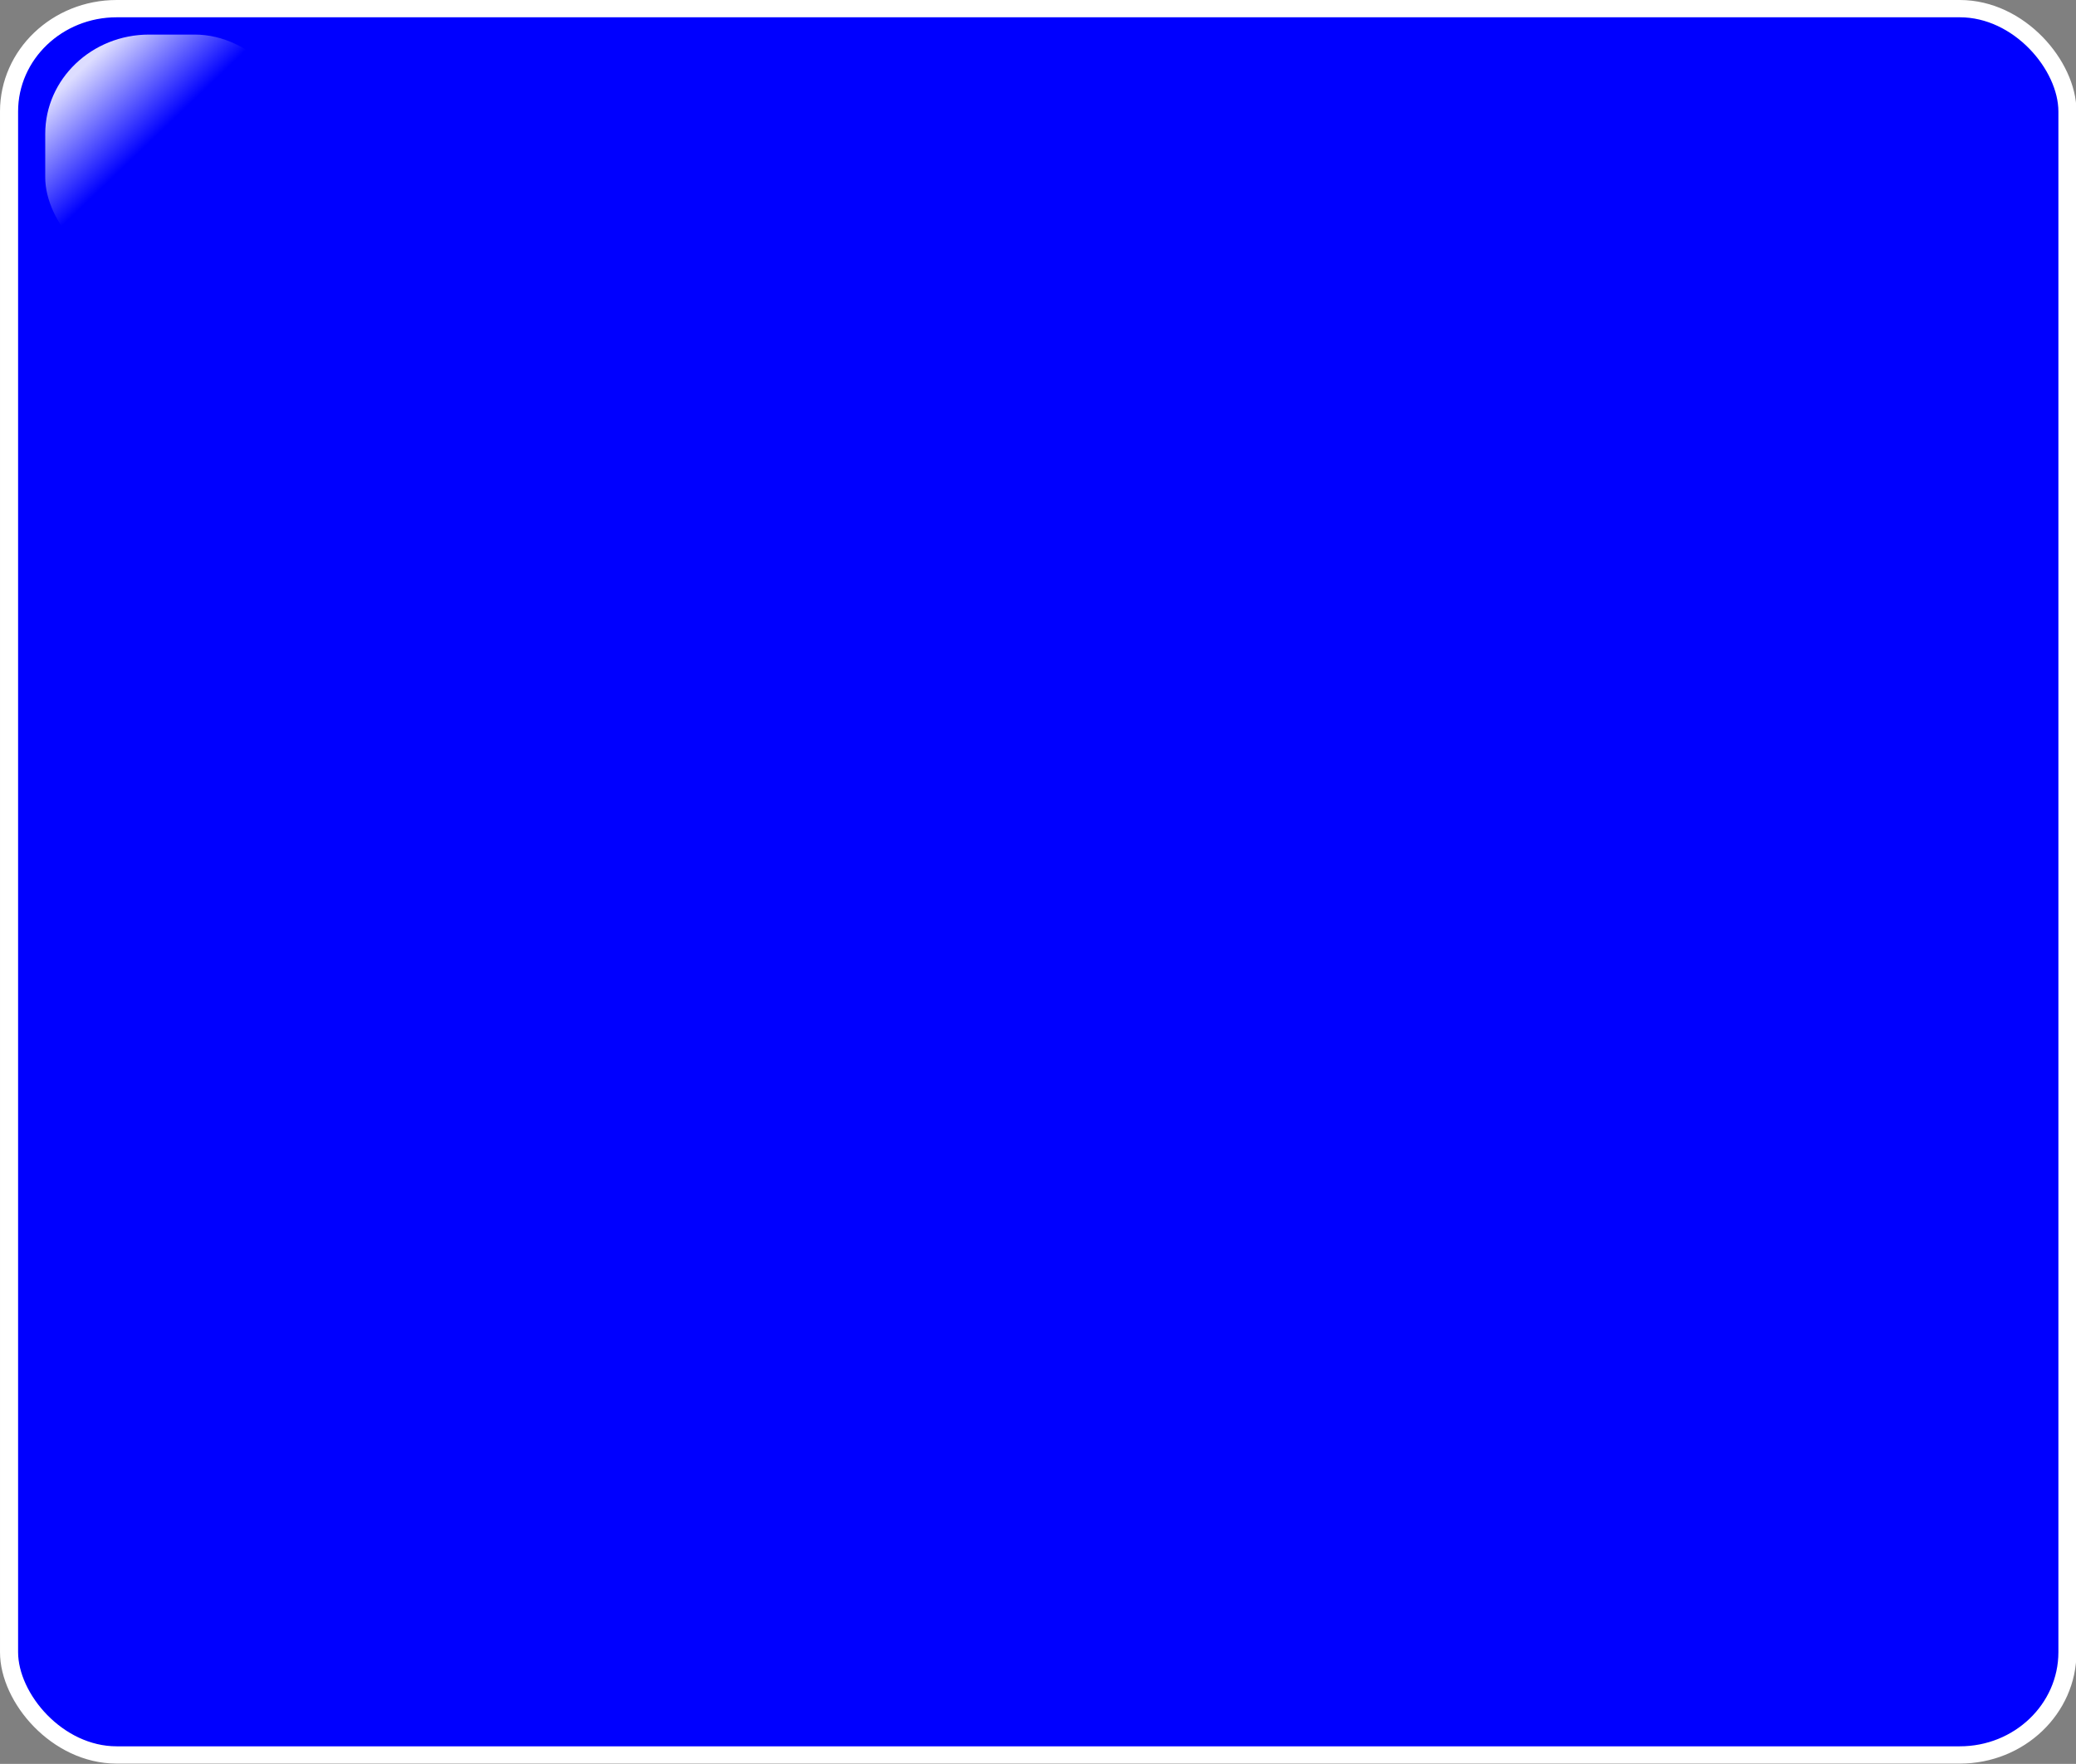 <?xml version="1.0" encoding="UTF-8" standalone="no"?>
<!-- Created with Inkscape (http://www.inkscape.org/) -->
<svg
   xmlns:dc="http://purl.org/dc/elements/1.1/"
   xmlns:cc="http://creativecommons.org/ns#"
   xmlns:rdf="http://www.w3.org/1999/02/22-rdf-syntax-ns#"
   xmlns:svg="http://www.w3.org/2000/svg"
   xmlns="http://www.w3.org/2000/svg"
   xmlns:xlink="http://www.w3.org/1999/xlink"
   xmlns:sodipodi="http://sodipodi.sourceforge.net/DTD/sodipodi-0.dtd"
   xmlns:inkscape="http://www.inkscape.org/namespaces/inkscape"
   width="226"
   height="192"
   id="svg2563"
   sodipodi:version="0.32"
   inkscape:version="0.46"
   version="1.0"
   sodipodi:docname="Blank226x192.svg"
   inkscape:output_extension="org.inkscape.output.svg.inkscape"
   inkscape:export-filename="C:\Documents and Settings\Edward\My Documents\Visual Studio 2005\Projects\ShokoTD\src\ShokoTD++\Sprites\GUI\Blank226x192.png"
   inkscape:export-xdpi="90"
   inkscape:export-ydpi="90">
  <rect width="100%" height="100%" fill="#808080" stroke="none"/>
  <defs
     id="defs2565">
    <linearGradient
       id="linearGradient3257">
      <stop
         style="stop-color:#ffffff;stop-opacity:0;"
         offset="0"
         id="stop3259" />
      <stop
         style="stop-color:#ffffff;stop-opacity:0.867;"
         offset="1"
         id="stop3261" />
    </linearGradient>
    <linearGradient
       inkscape:collect="always"
       xlink:href="#linearGradient3257"
       id="linearGradient3263"
       x1="-40"
       y1="40"
       x2="-72"
       y2="8"
       gradientUnits="userSpaceOnUse"
       gradientTransform="translate(96,16)" />
    <inkscape:perspective
       sodipodi:type="inkscape:persp3d"
       inkscape:vp_x="0 : 526.18109 : 1"
       inkscape:vp_y="0 : 1000 : 0"
       inkscape:vp_z="744.09448 : 526.18109 : 1"
       inkscape:persp3d-origin="372.04724 : 350.78739 : 1"
       id="perspective2571" />
    <linearGradient
       inkscape:collect="always"
       xlink:href="#linearGradient3257"
       id="linearGradient2585"
       gradientUnits="userSpaceOnUse"
       gradientTransform="matrix(0.25,0,0,0.25,26,5)"
       x1="-40"
       y1="40"
       x2="-72"
       y2="8" />
    <linearGradient
       inkscape:collect="always"
       xlink:href="#linearGradient3257"
       id="linearGradient3690"
       gradientUnits="userSpaceOnUse"
       gradientTransform="matrix(0.25,0,0,0.25,26,5)"
       x1="-40"
       y1="40"
       x2="-72"
       y2="8" />
  </defs>
  <sodipodi:namedview
     id="base"
     pagecolor="#ffffff"
     bordercolor="#666666"
     borderopacity="1.0"
     gridtolerance="10000"
     guidetolerance="10"
     objecttolerance="10"
     inkscape:pageopacity="0.0"
     inkscape:pageshadow="2"
     inkscape:zoom="2.8"
     inkscape:cx="94.804419"
     inkscape:cy="104.07231"
     inkscape:document-units="px"
     inkscape:current-layer="layer1"
     showgrid="true"
     inkscape:window-width="1200"
     inkscape:window-height="1002"
     inkscape:window-x="80"
     inkscape:window-y="22"
     inkscape:snap-bbox="true"
     inkscape:snap-nodes="true">
    <inkscape:grid
       type="xygrid"
       id="grid2581"
       visible="true"
       enabled="true" />
  </sodipodi:namedview>
  <g
     inkscape:label="Layer 1"
     inkscape:groupmode="layer"
     id="layer1">
    <g
       id="g3686"
       transform="matrix(0.985,0,0,0.941,0.985,0.941)">
      <rect
         ry="11.892"
         y="0"
         x="0"
         height="202.002"
         width="227.496"
         id="rect2385"
         style="fill:#0000ff;fill-rule:evenodd;stroke:#ffffff;stroke-width:2;stroke-linecap:butt;stroke-linejoin:miter;stroke-miterlimit:4;stroke-dasharray:none;stroke-opacity:1"
         inkscape:export-xdpi="90"
         inkscape:export-ydpi="90" />
      <rect
         ry="11.482"
         y="3"
         x="4"
         height="28"
         width="28"
         id="rect3255"
         style="fill:url(#linearGradient3690);fill-opacity:1;fill-rule:evenodd;stroke:none;stroke-width:1px;stroke-linecap:butt;stroke-linejoin:miter;stroke-opacity:1" />
    </g>
  </g>
</svg>
